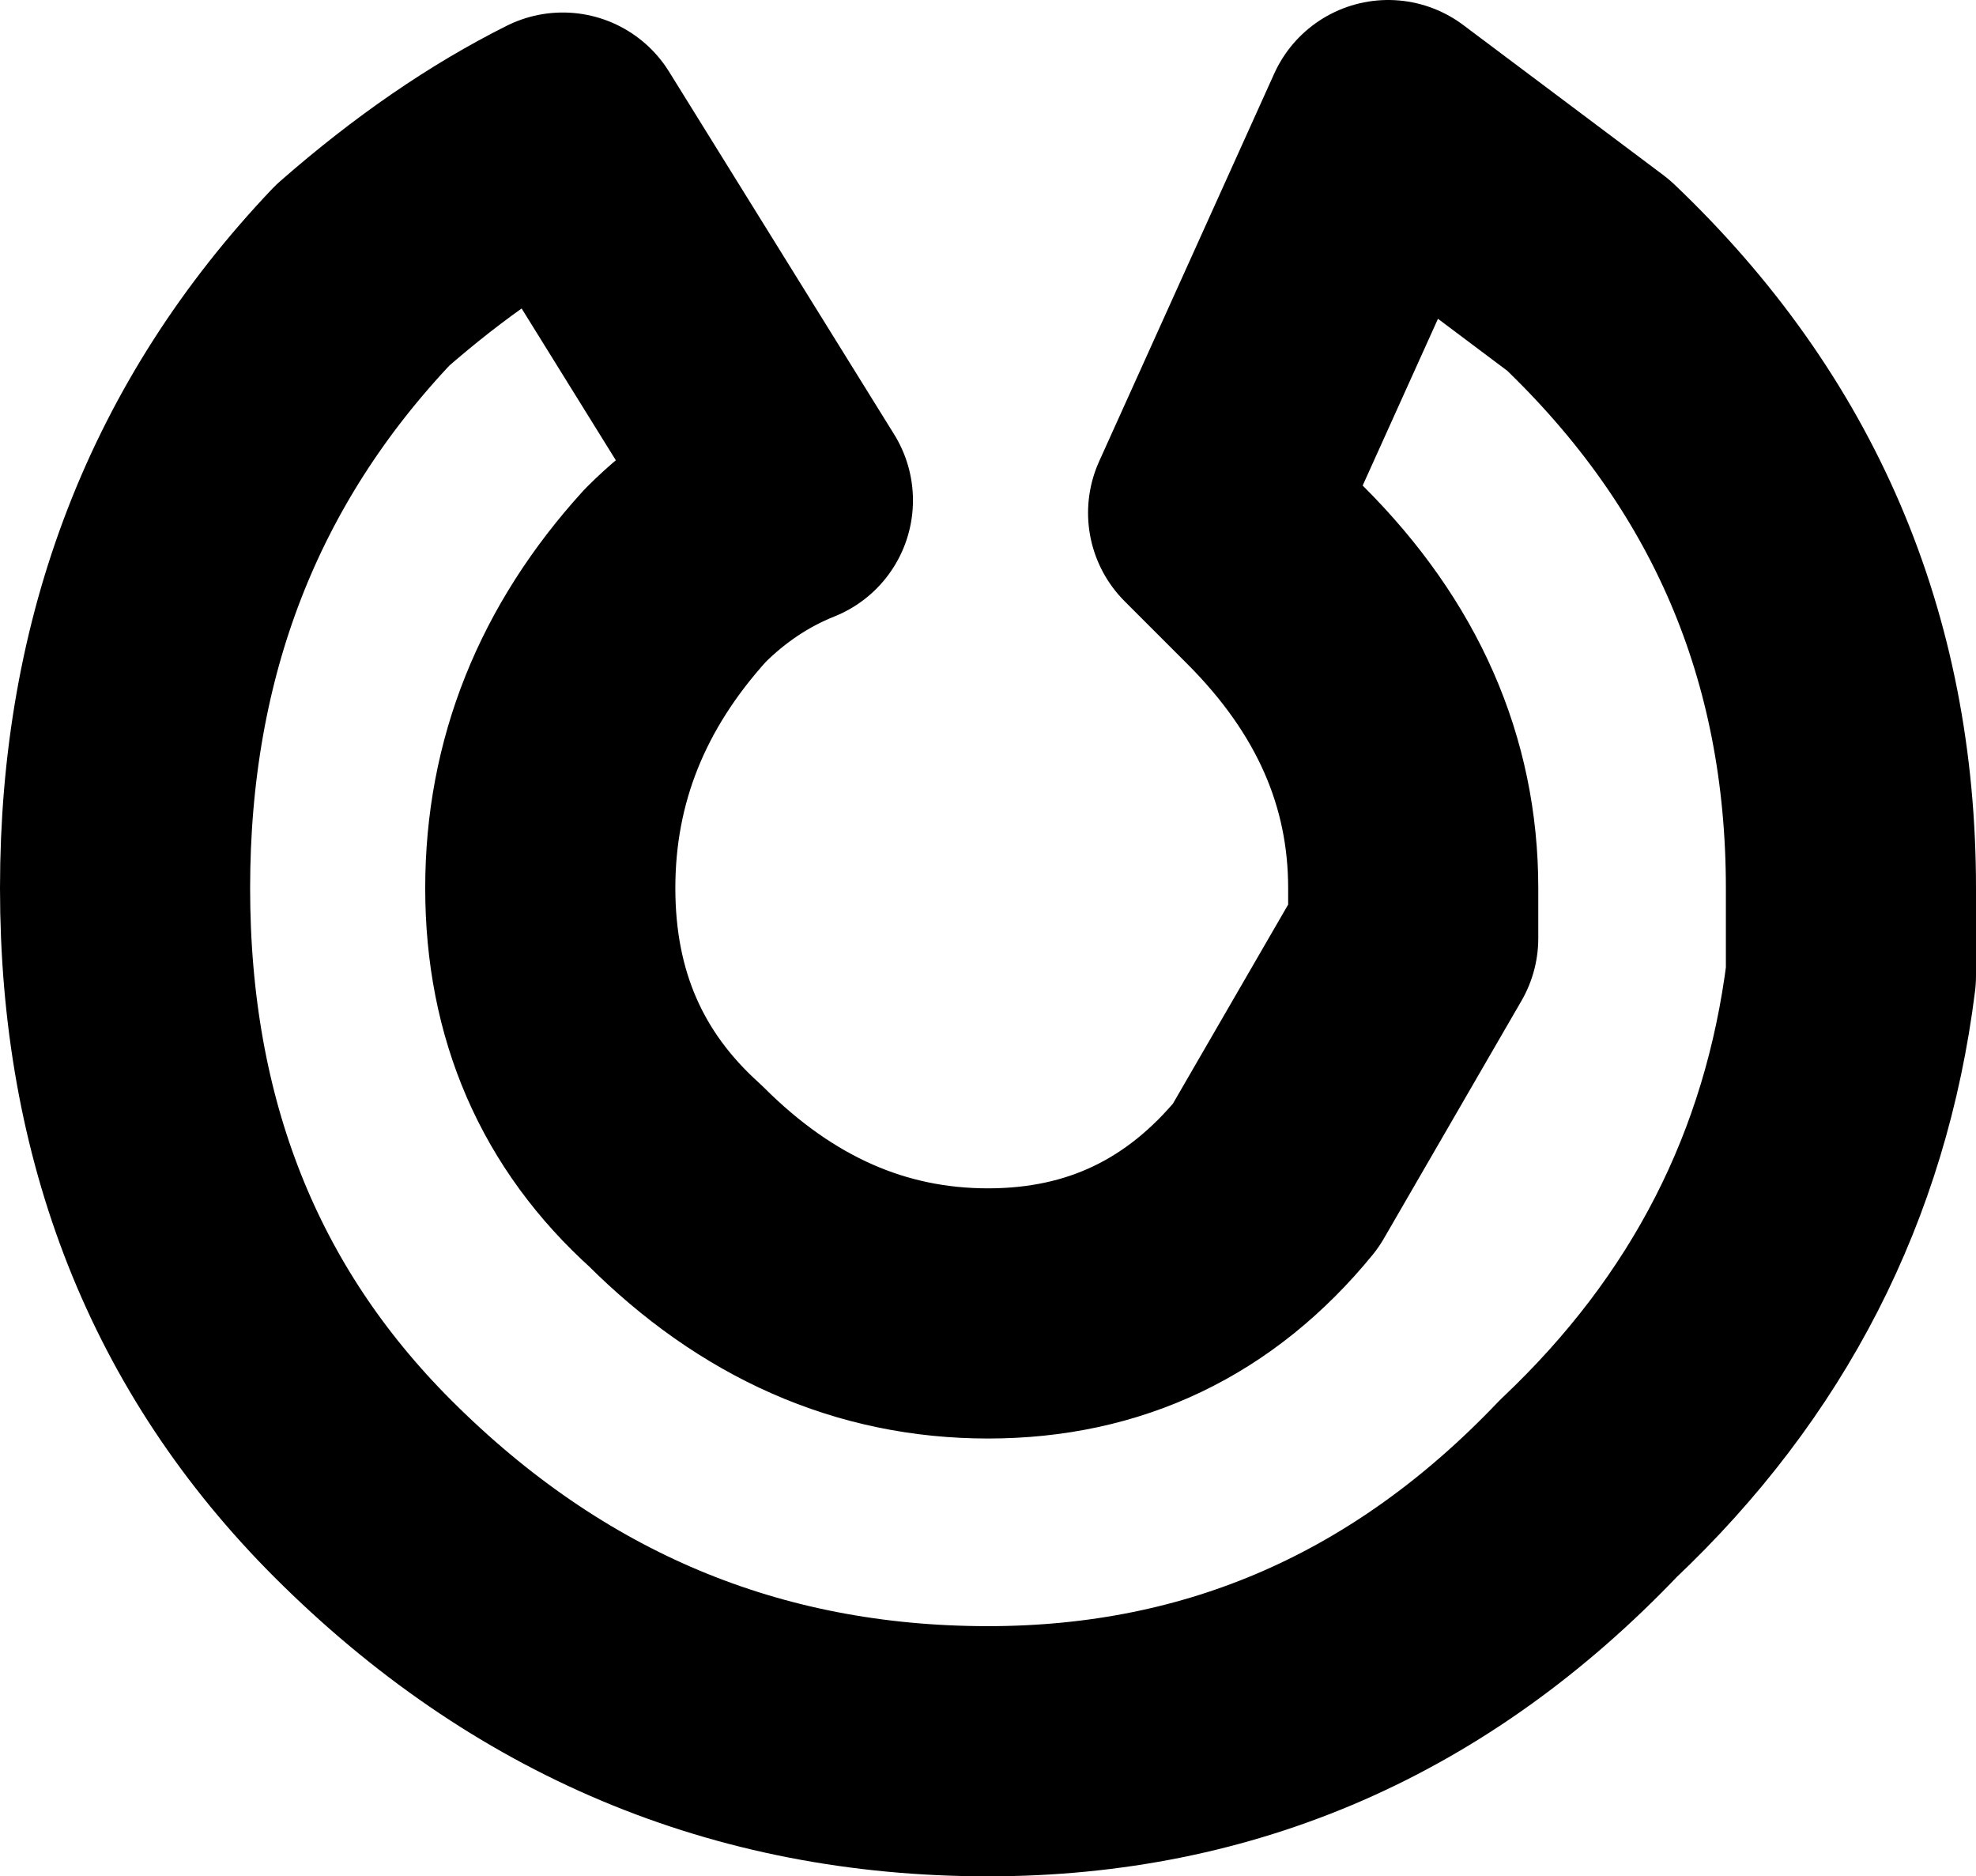 <?xml version="1.0" encoding="UTF-8" standalone="no"?>
<svg xmlns:xlink="http://www.w3.org/1999/xlink" height="7.5px" width="7.9px" xmlns="http://www.w3.org/2000/svg">
  <g transform="matrix(1.0, 0.0, 0.0, 1.0, -369.65, -142.8)">
    <path d="M374.5 144.85 L375.2 143.3 376.0 143.9 Q377.05 144.9 377.05 146.35 L377.05 146.7 Q376.9 147.9 376.0 148.75 375.0 149.8 373.6 149.8 372.15 149.8 371.1 148.75 370.15 147.8 370.15 146.35 370.15 144.9 371.1 143.9 371.5 143.55 371.9 143.35 L372.8 144.8 Q372.55 144.9 372.35 145.1 371.85 145.65 371.85 146.35 371.85 147.05 372.35 147.5 372.9 148.05 373.6 148.05 374.3 148.05 374.75 147.5 L375.3 146.55 375.3 146.35 Q375.3 145.65 374.75 145.1 L374.5 144.85 Z" fill="none" stroke="#000000" stroke-linecap="round" stroke-linejoin="round" stroke-width="1.0"/>
  </g>
</svg>
